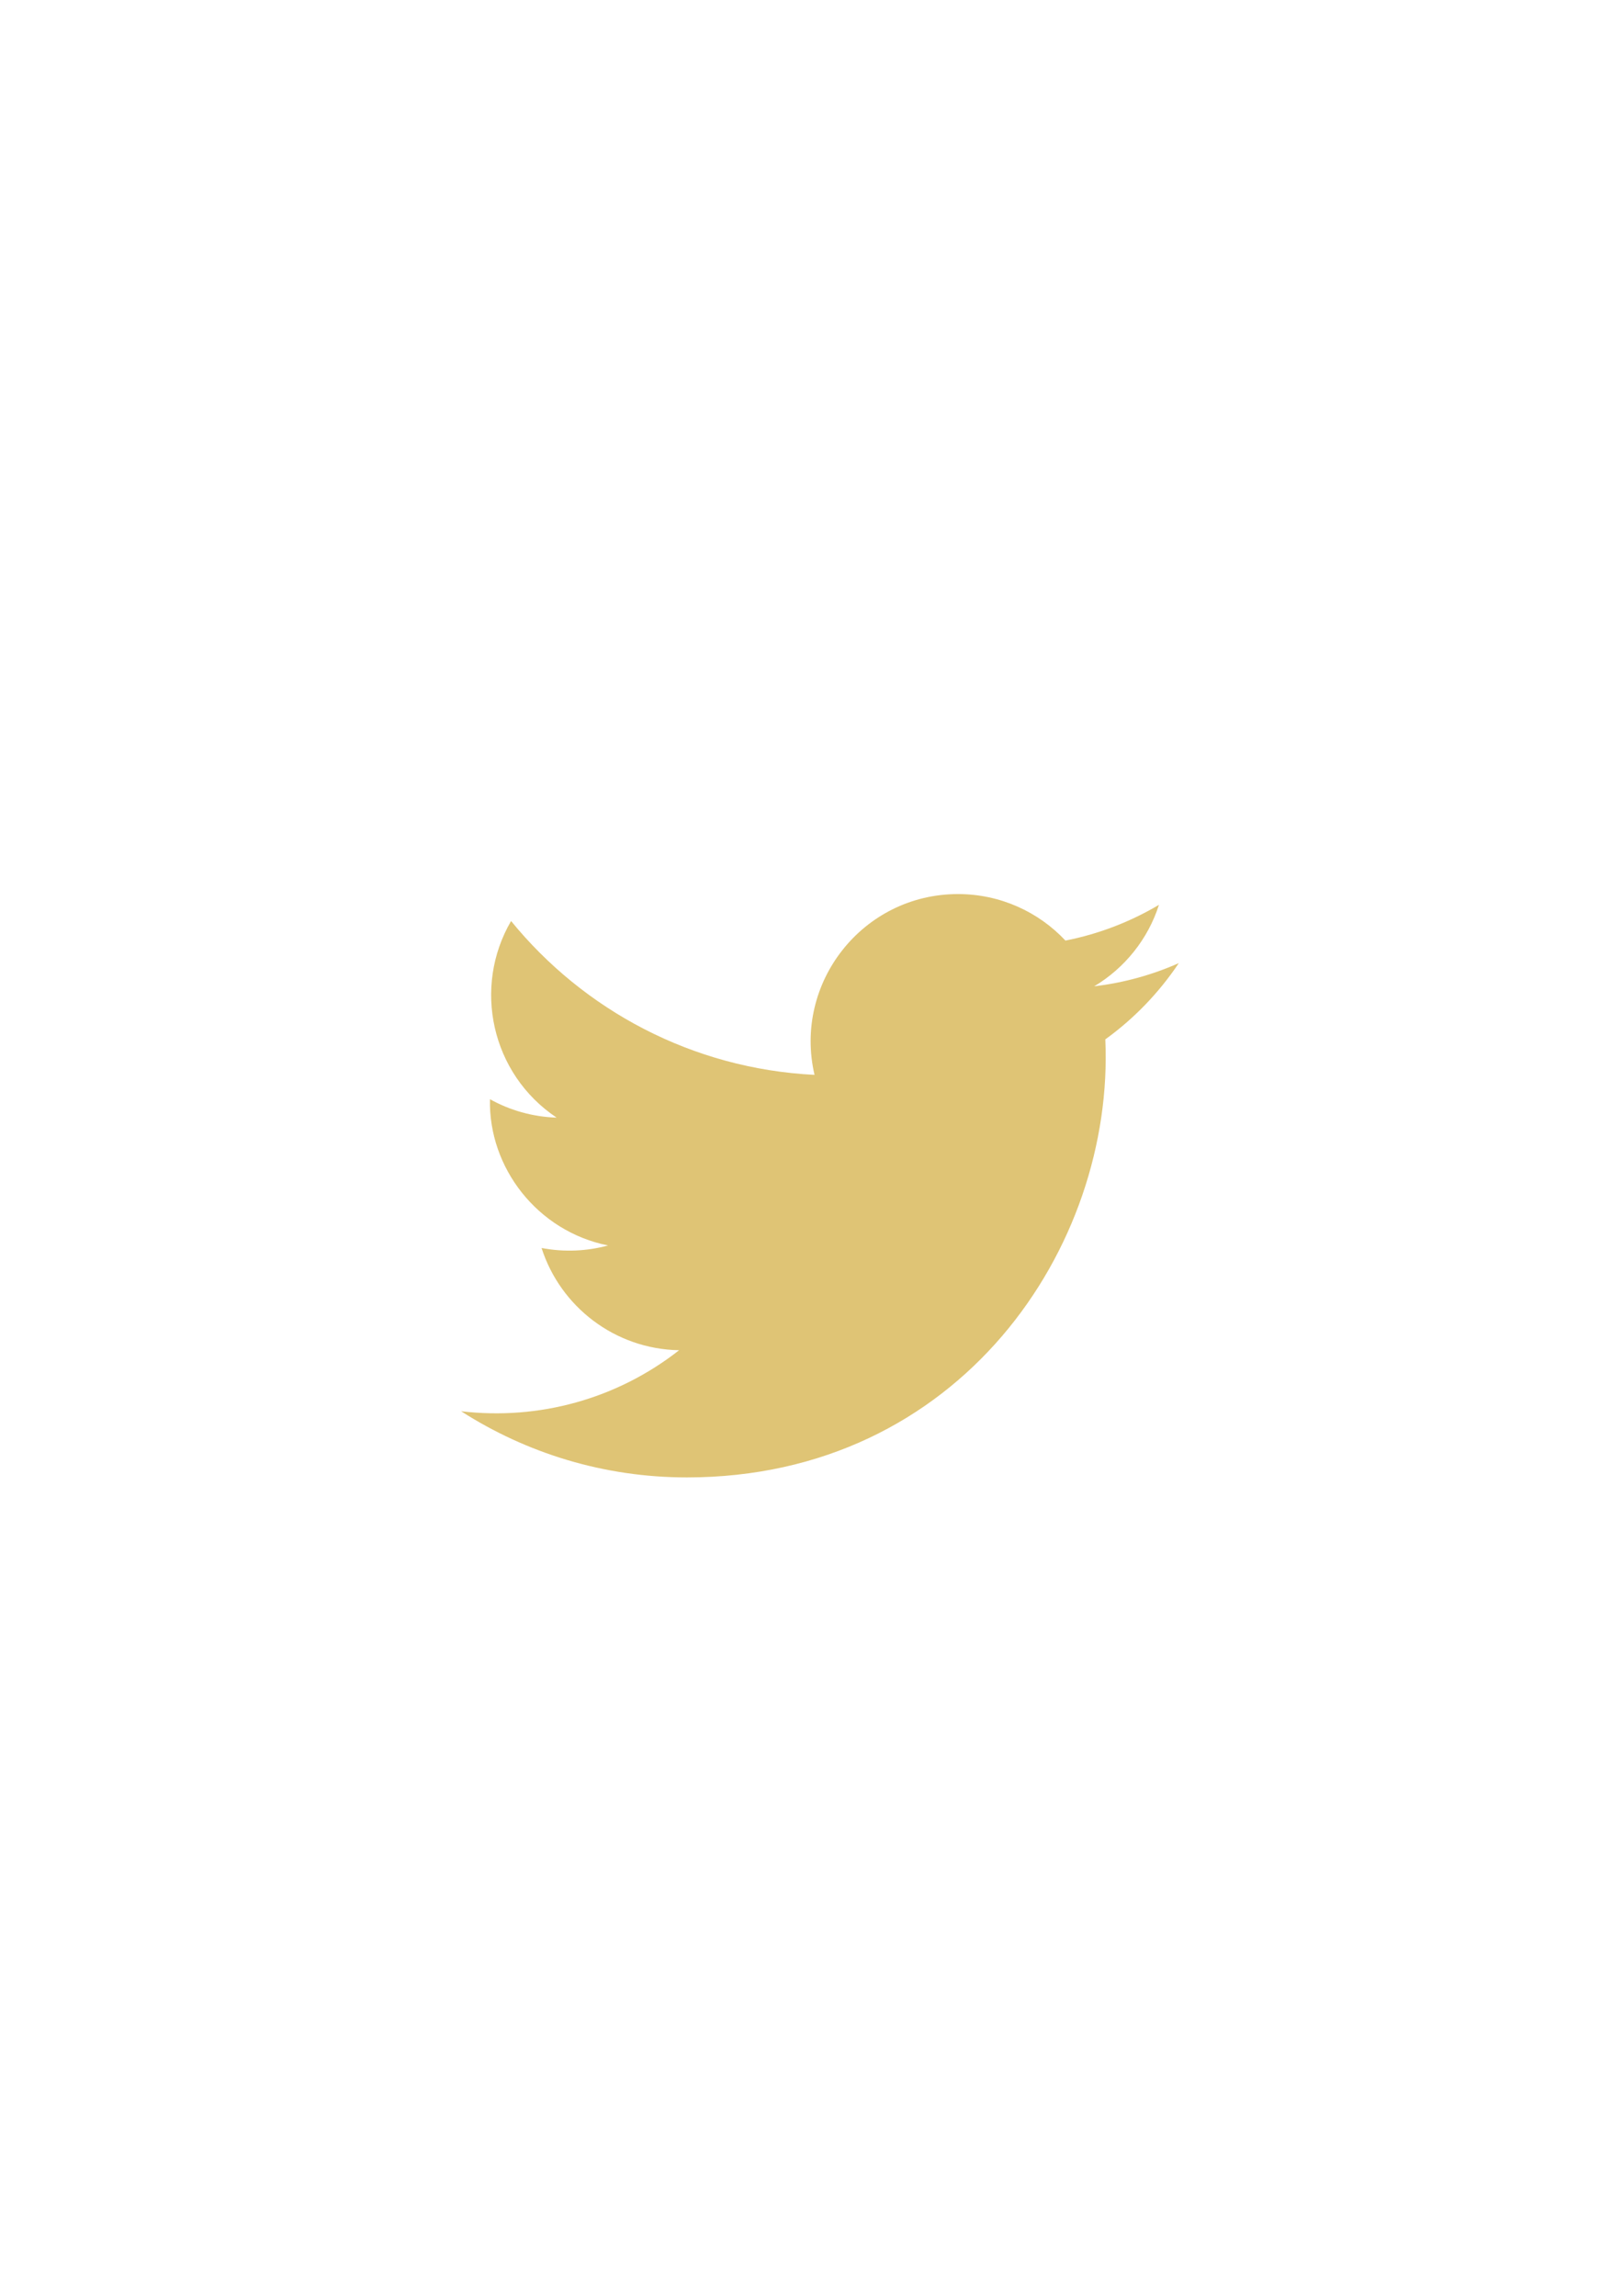 <?xml version="1.0" encoding="UTF-8" standalone="no"?>
<!-- Created with Inkscape (http://www.inkscape.org/) -->

<svg
   xmlns:dc="http://purl.org/dc/elements/1.1/"
   xmlns:cc="http://creativecommons.org/ns#"
   xmlns:rdf="http://www.w3.org/1999/02/22-rdf-syntax-ns#"
   xmlns:svg="http://www.w3.org/2000/svg"
   xmlns="http://www.w3.org/2000/svg"
   xmlns:sodipodi="http://sodipodi.sourceforge.net/DTD/sodipodi-0.dtd"
   xmlns:inkscape="http://www.inkscape.org/namespaces/inkscape"
   width="210mm"
   height="297mm"
   viewBox="0 0 210 297"
   version="1.1"
   id="svg8"
   inkscape:version="0.92.2 (5c3e80d, 2017-08-06)"
   sodipodi:docname="twit.svg">
  <defs
     id="defs2" />
  <sodipodi:namedview
     id="base"
     pagecolor="#ffffff"
     bordercolor="#666666"
     borderopacity="1.0"
     inkscape:pageopacity="0.0"
     inkscape:pageshadow="2"
     inkscape:zoom="0.35"
     inkscape:cx="-64.285714"
     inkscape:cy="560"
     inkscape:document-units="mm"
     inkscape:current-layer="layer1"
     showgrid="false"
     inkscape:window-width="1366"
     inkscape:window-height="705"
     inkscape:window-x="-8"
     inkscape:window-y="-8"
     inkscape:window-maximized="1" />
  <g
     inkscape:label="Layer 1"
     inkscape:groupmode="layer"
     id="layer1">
    <path
       id="path847"
       d="m 152.522,124.596 c -3.417,1.517 -7.088,2.538 -10.942,2.999 3.935,-2.356 6.957,-6.09 8.377,-10.54 -3.68,2.182 -7.758,3.769 -12.099,4.624 -3.471,-3.703 -8.427,-6.017 -13.906,-6.017 -12.3,0 -21.338,11.476 -18.56,23.389 -15.829,-0.793 -29.866,-8.377 -39.264,-19.903 -4.991,8.563 -2.588,19.764 5.893,25.436 -3.119,-0.102 -6.059,-0.955 -8.624,-2.383 -0.209,8.826 6.117,17.082 15.279,18.92 -2.681,0.727 -5.618,0.898 -8.605,0.325 2.422,7.568 9.456,13.074 17.798,13.229 -8.009,6.28 -18.1,9.085 -28.206,7.893 8.431,5.405 18.448,8.559 29.204,8.559 35.372,0 55.356,-29.874 54.149,-56.668 3.722,-2.689 6.953,-6.044 9.507,-9.862 z"
       inkscape:connector-curvature="0"
       style="stroke-width:3.869;fill:#dfc475;fill-opacity:1" />
  </g>
</svg>
